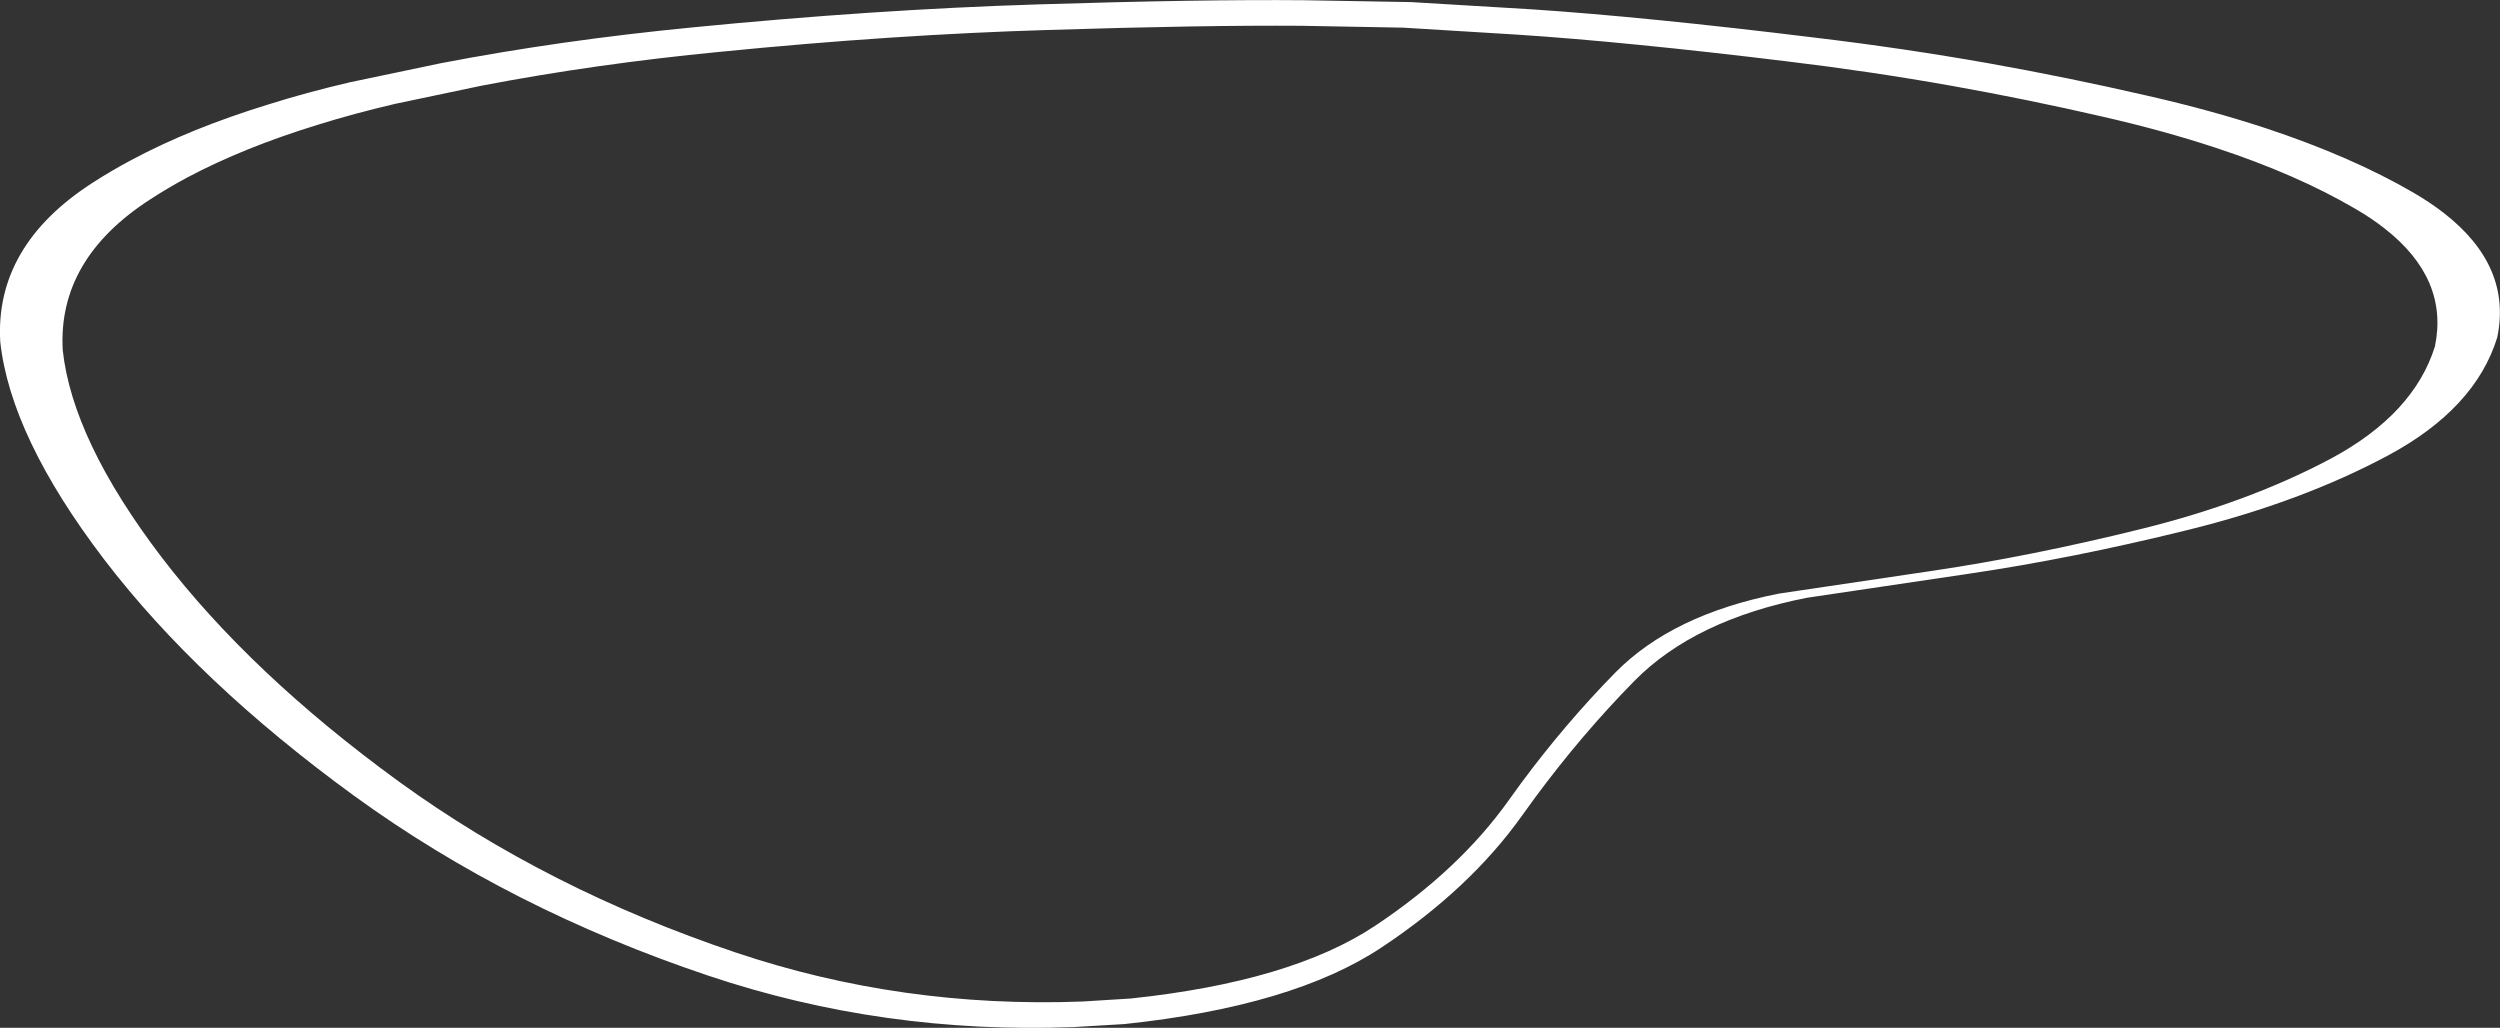 <?xml version="1.0" encoding="UTF-8" standalone="no"?>
<svg xmlns:xlink="http://www.w3.org/1999/xlink" height="221.2px" width="538.05px" xmlns="http://www.w3.org/2000/svg">
  <rect width="100%" height="100%" fill="#333333" stroke="none"/>
  <g transform="matrix(1.0, 0.0, 0.0, 1.0, 269.0, 110.6)">
    <path d="M34.65 -110.15 L60.55 -108.6 Q85.35 -106.95 121.6 -102.5 140.5 -100.25 159.15 -96.95 176.25 -93.9 193.15 -90.0 207.0 -86.85 218.8 -82.95 237.05 -76.9 250.4 -69.15 254.1 -67.0 257.1 -64.65 271.65 -53.25 268.45 -37.95 263.7 -22.65 245.0 -12.6 226.25 -2.55 201.7 3.5 177.0 9.6 154.6 12.9 L119.9 18.05 Q95.7 22.8 82.75 35.95 71.4 47.5 61.35 61.1 L58.6 64.9 Q47.4 80.65 28.35 93.3 9.35 105.95 -27.0 109.8 L-38.0 110.45 Q-78.95 112.0 -116.5 99.4 -159.15 85.1 -192.75 60.7 -226.35 36.25 -246.55 9.85 -266.75 -16.65 -268.95 -37.1 -270.1 -57.7 -249.1 -71.25 -245.15 -73.8 -240.75 -76.15 -227.95 -83.0 -211.15 -88.15 -202.9 -90.75 -193.65 -92.9 L-174.1 -97.0 Q-148.3 -101.95 -120.0 -104.7 -80.85 -108.55 -45.75 -109.65 -10.65 -110.75 11.65 -110.55 L34.65 -110.15 M32.95 -104.65 L11.1 -105.05 Q-10.1 -105.2 -43.45 -104.15 -76.8 -103.15 -114.0 -99.45 -140.9 -96.85 -165.4 -92.15 L-183.95 -88.25 Q-192.75 -86.2 -200.6 -83.75 -216.55 -78.85 -228.7 -72.4 -232.9 -70.15 -236.65 -67.7 -256.6 -54.85 -255.5 -35.25 -253.4 -15.85 -234.2 9.35 -215.0 34.45 -183.1 57.65 -151.15 80.8 -110.65 94.4 -75.0 106.4 -36.1 104.95 L-25.65 104.3 Q8.9 100.65 26.95 88.65 45.05 76.6 55.7 61.65 L58.3 58.05 Q67.85 45.15 78.65 34.15 90.95 21.65 113.9 17.15 L146.9 12.25 Q168.15 9.1 191.6 3.3 214.95 -2.45 232.75 -11.95 250.5 -21.5 255.05 -36.05 258.05 -50.6 244.25 -61.4 241.4 -63.65 237.85 -65.7 225.2 -73.1 207.85 -78.8 196.65 -82.5 183.5 -85.5 167.45 -89.2 151.2 -92.1 133.5 -95.25 115.55 -97.4 81.1 -101.6 57.5 -103.15 L32.95 -104.65" fill="#ffffff" fill-rule="evenodd" stroke="none"/>
  </g>
</svg>
